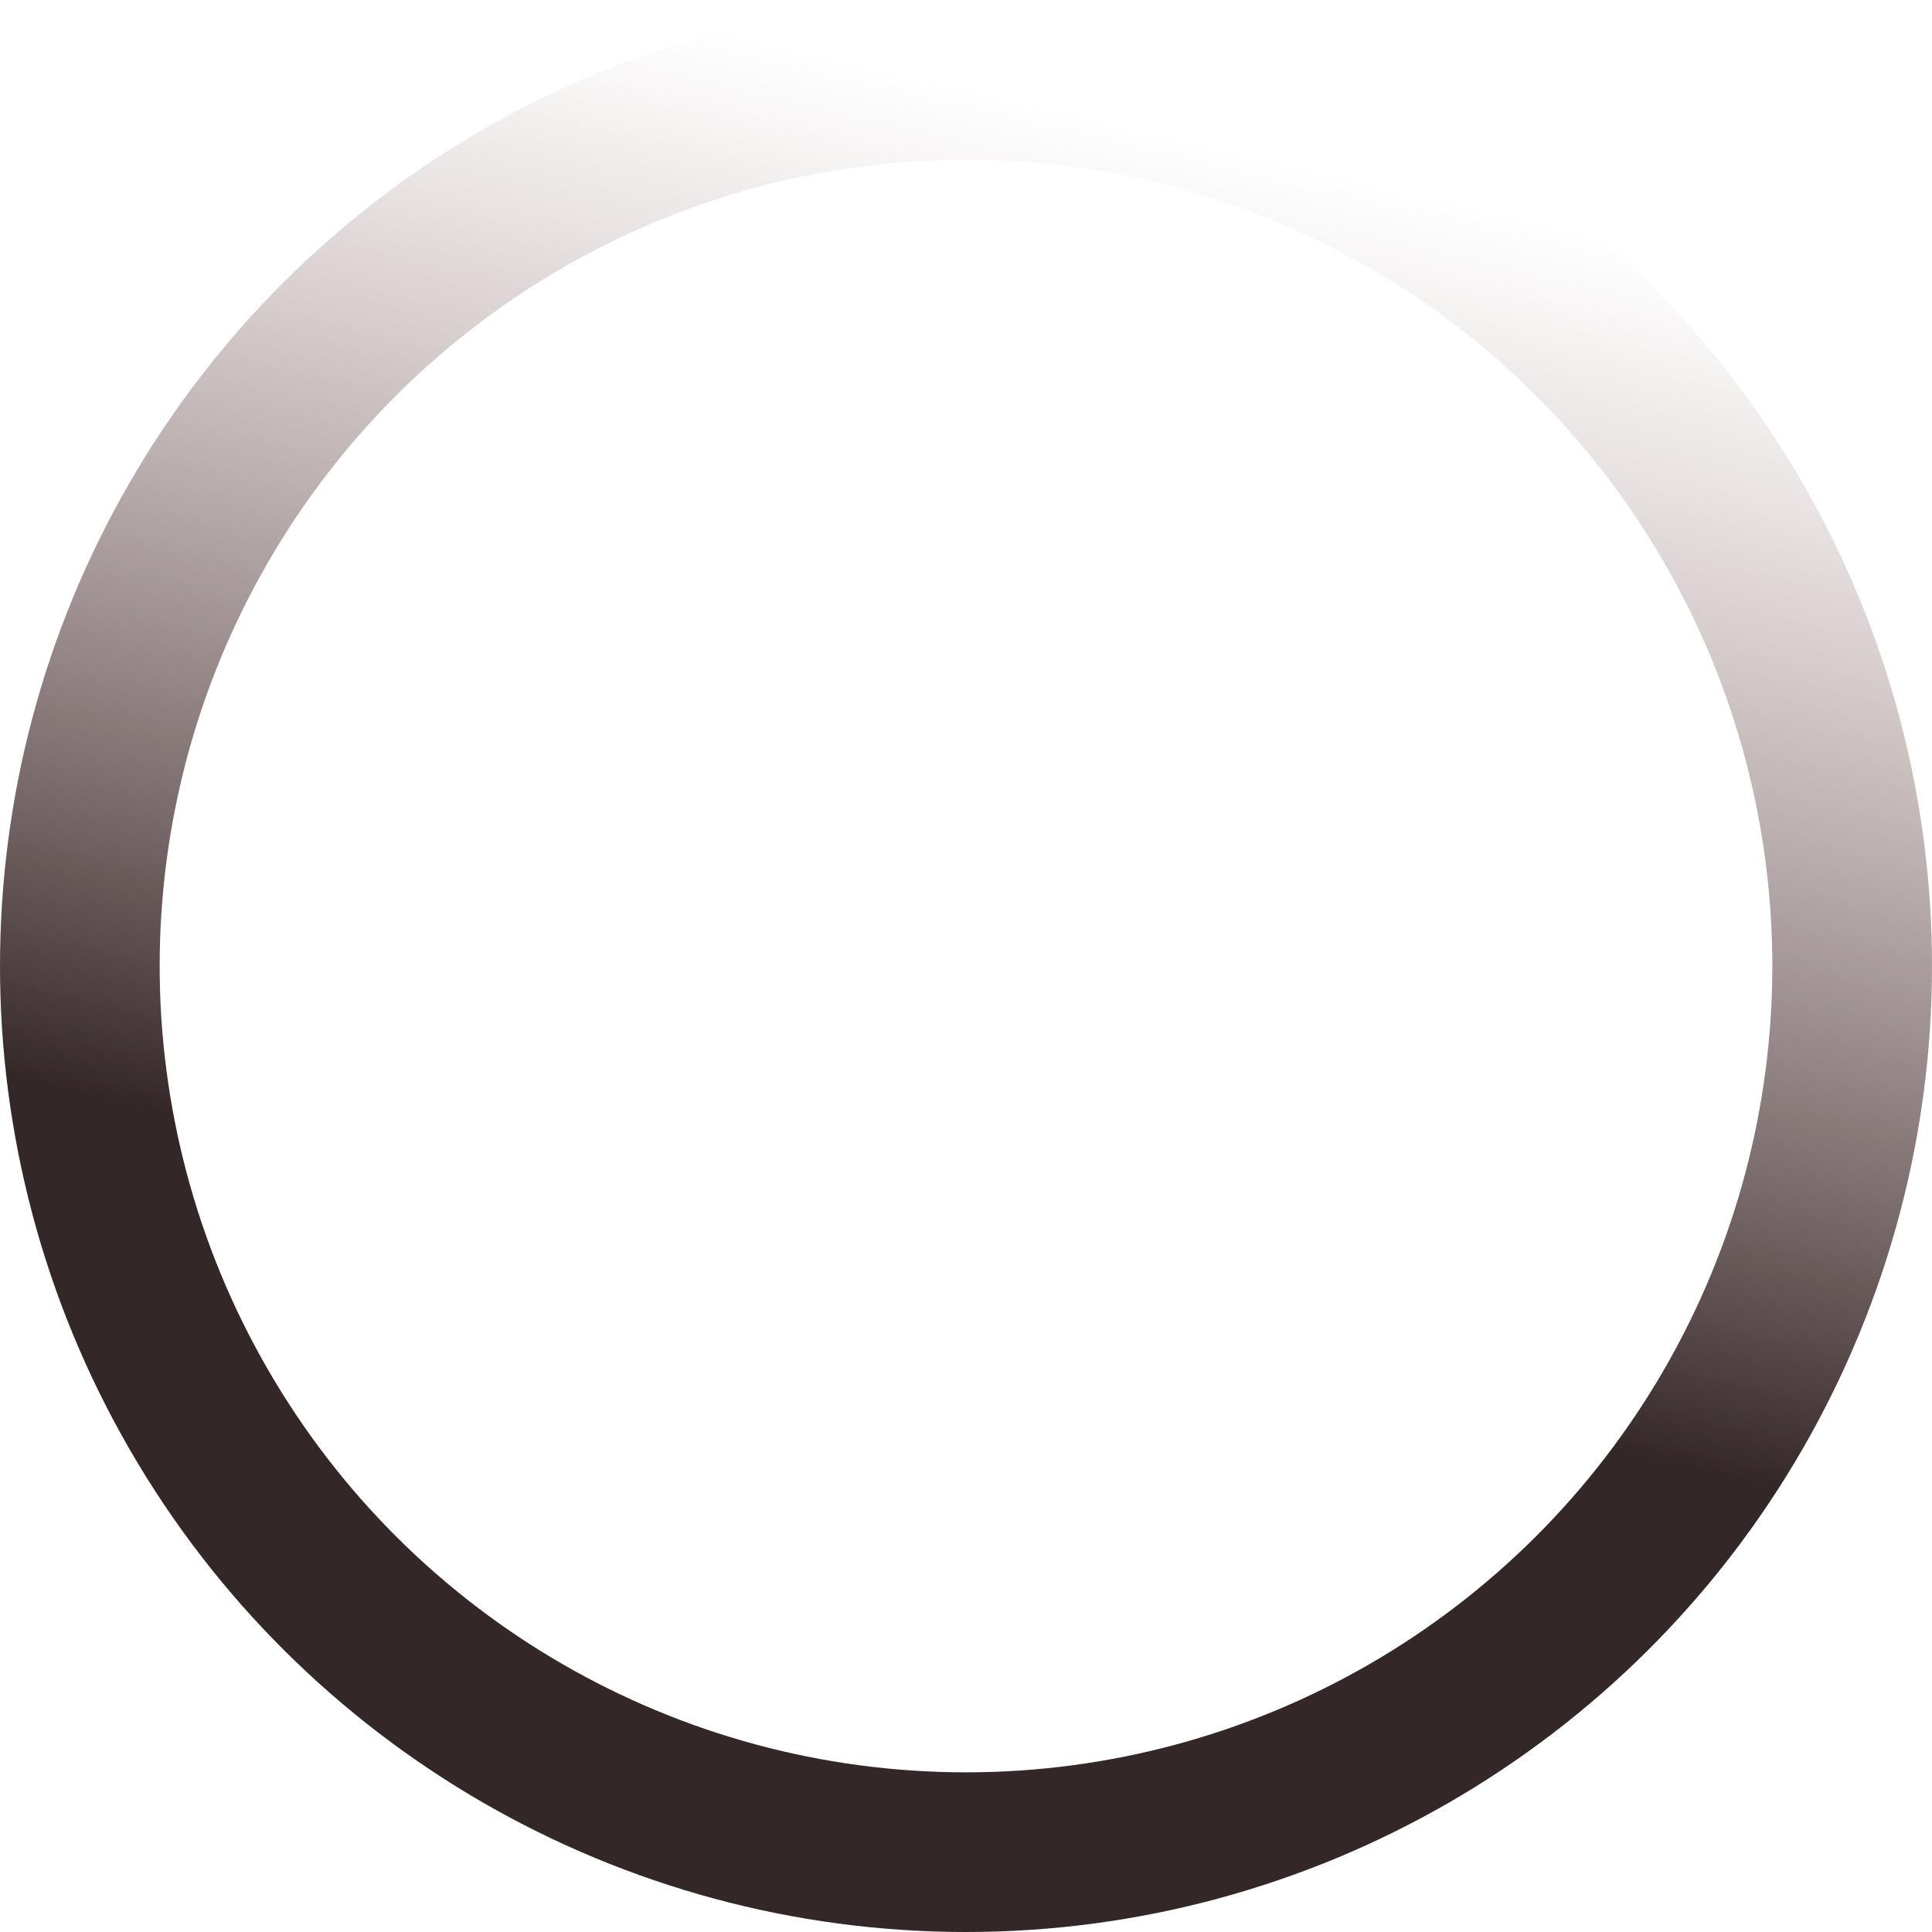 <svg width="121" height="121" viewBox="0 0 121 121" fill="none" xmlns="http://www.w3.org/2000/svg">
<circle cx="60.5" cy="60.5" r="55.5" transform="rotate(-90 60.5 60.5)" stroke="url(#paint0_linear_254_561)" stroke-width="10"/>
<defs>
<linearGradient id="paint0_linear_254_561" x1="43.377" y1="44.138" x2="115.292" y2="60.88" gradientUnits="userSpaceOnUse">
<stop stop-color="#342727"/>
<stop offset="1" stop-color="#9A7474" stop-opacity="0"/>
</linearGradient>
</defs>
</svg>
